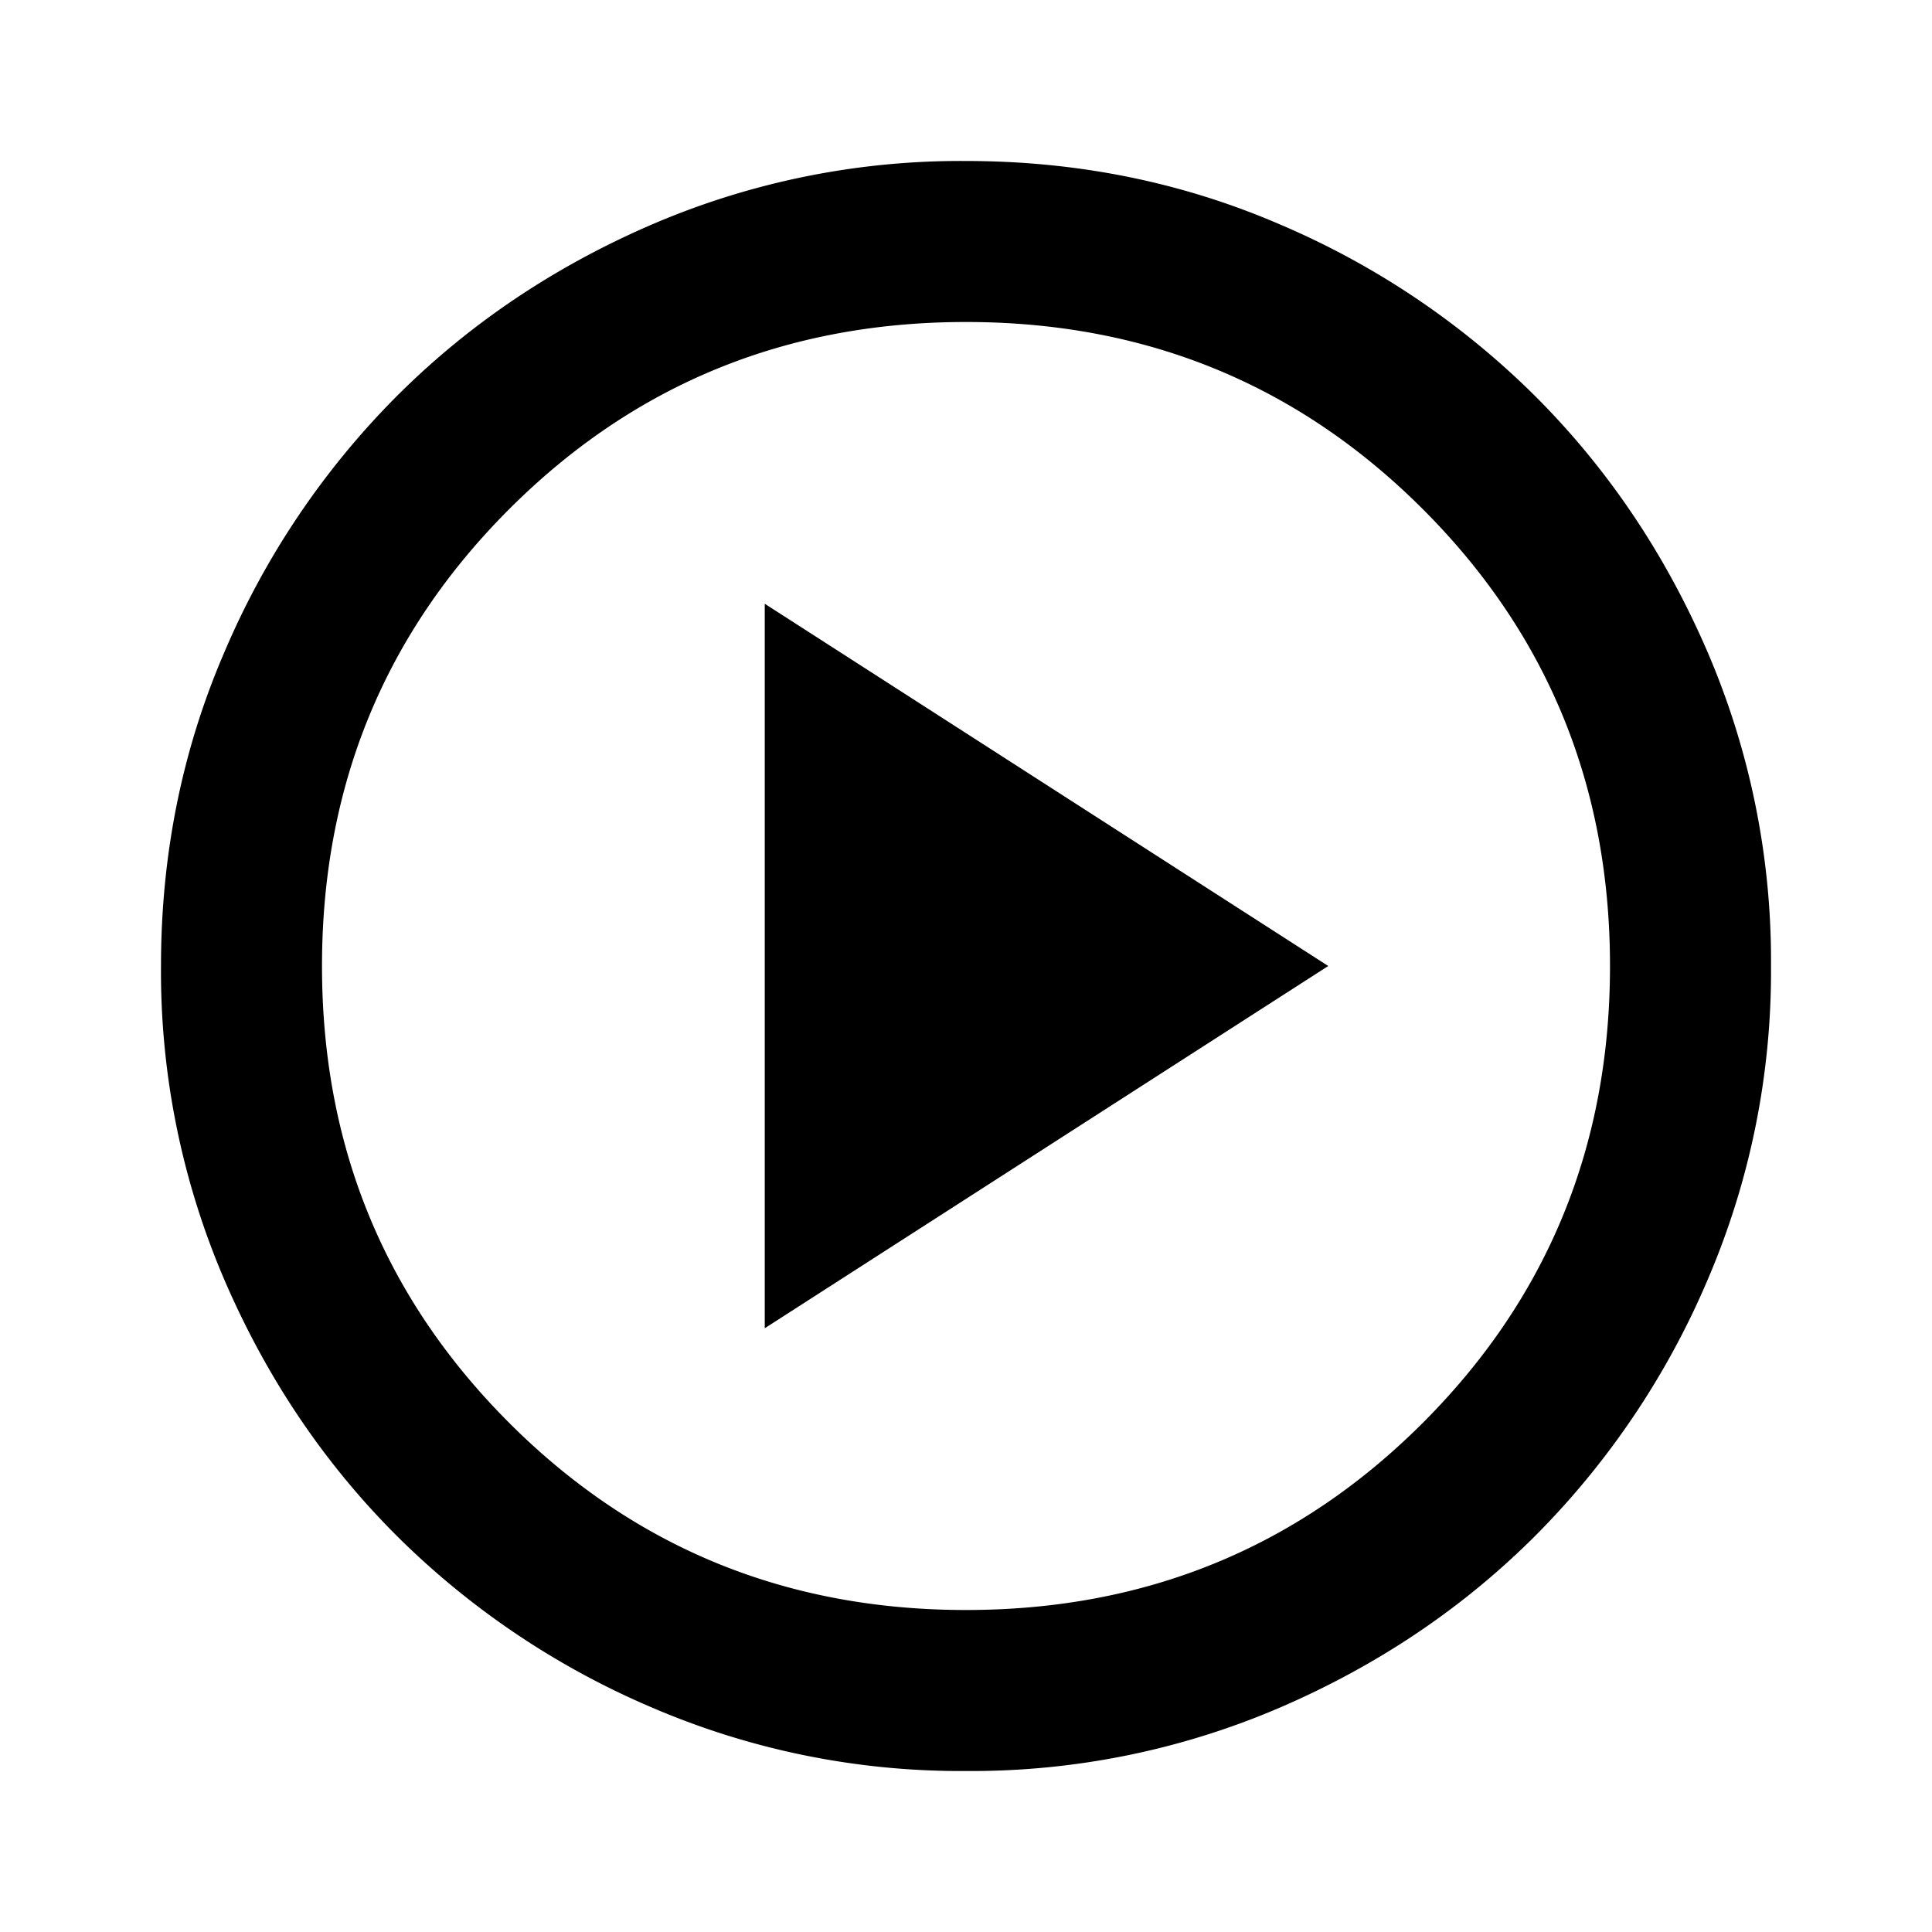 <svg xmlns="http://www.w3.org/2000/svg" viewBox="0 0 24 24" ><path d="m9.5 16.5 7-4.5-7-4.5zM12 22a9.7 9.7 0 0 1-3.9-.788 10.1 10.1 0 0 1-3.175-2.137q-1.35-1.35-2.137-3.175A9.7 9.7 0 0 1 2 12q0-2.075.788-3.9a10.1 10.1 0 0 1 2.137-3.175q1.35-1.35 3.175-2.137A9.7 9.7 0 0 1 12 2q2.075 0 3.9.788a10.1 10.1 0 0 1 3.175 2.137q1.35 1.35 2.137 3.175A9.7 9.7 0 0 1 22 12a9.7 9.7 0 0 1-.788 3.9 10.1 10.1 0 0 1-2.137 3.175q-1.35 1.35-3.175 2.137A9.7 9.7 0 0 1 12 22m0-2q3.35 0 5.675-2.325T20 12t-2.325-5.675T12 4 6.325 6.325 4 12t2.325 5.675T12 20"></path></svg>
